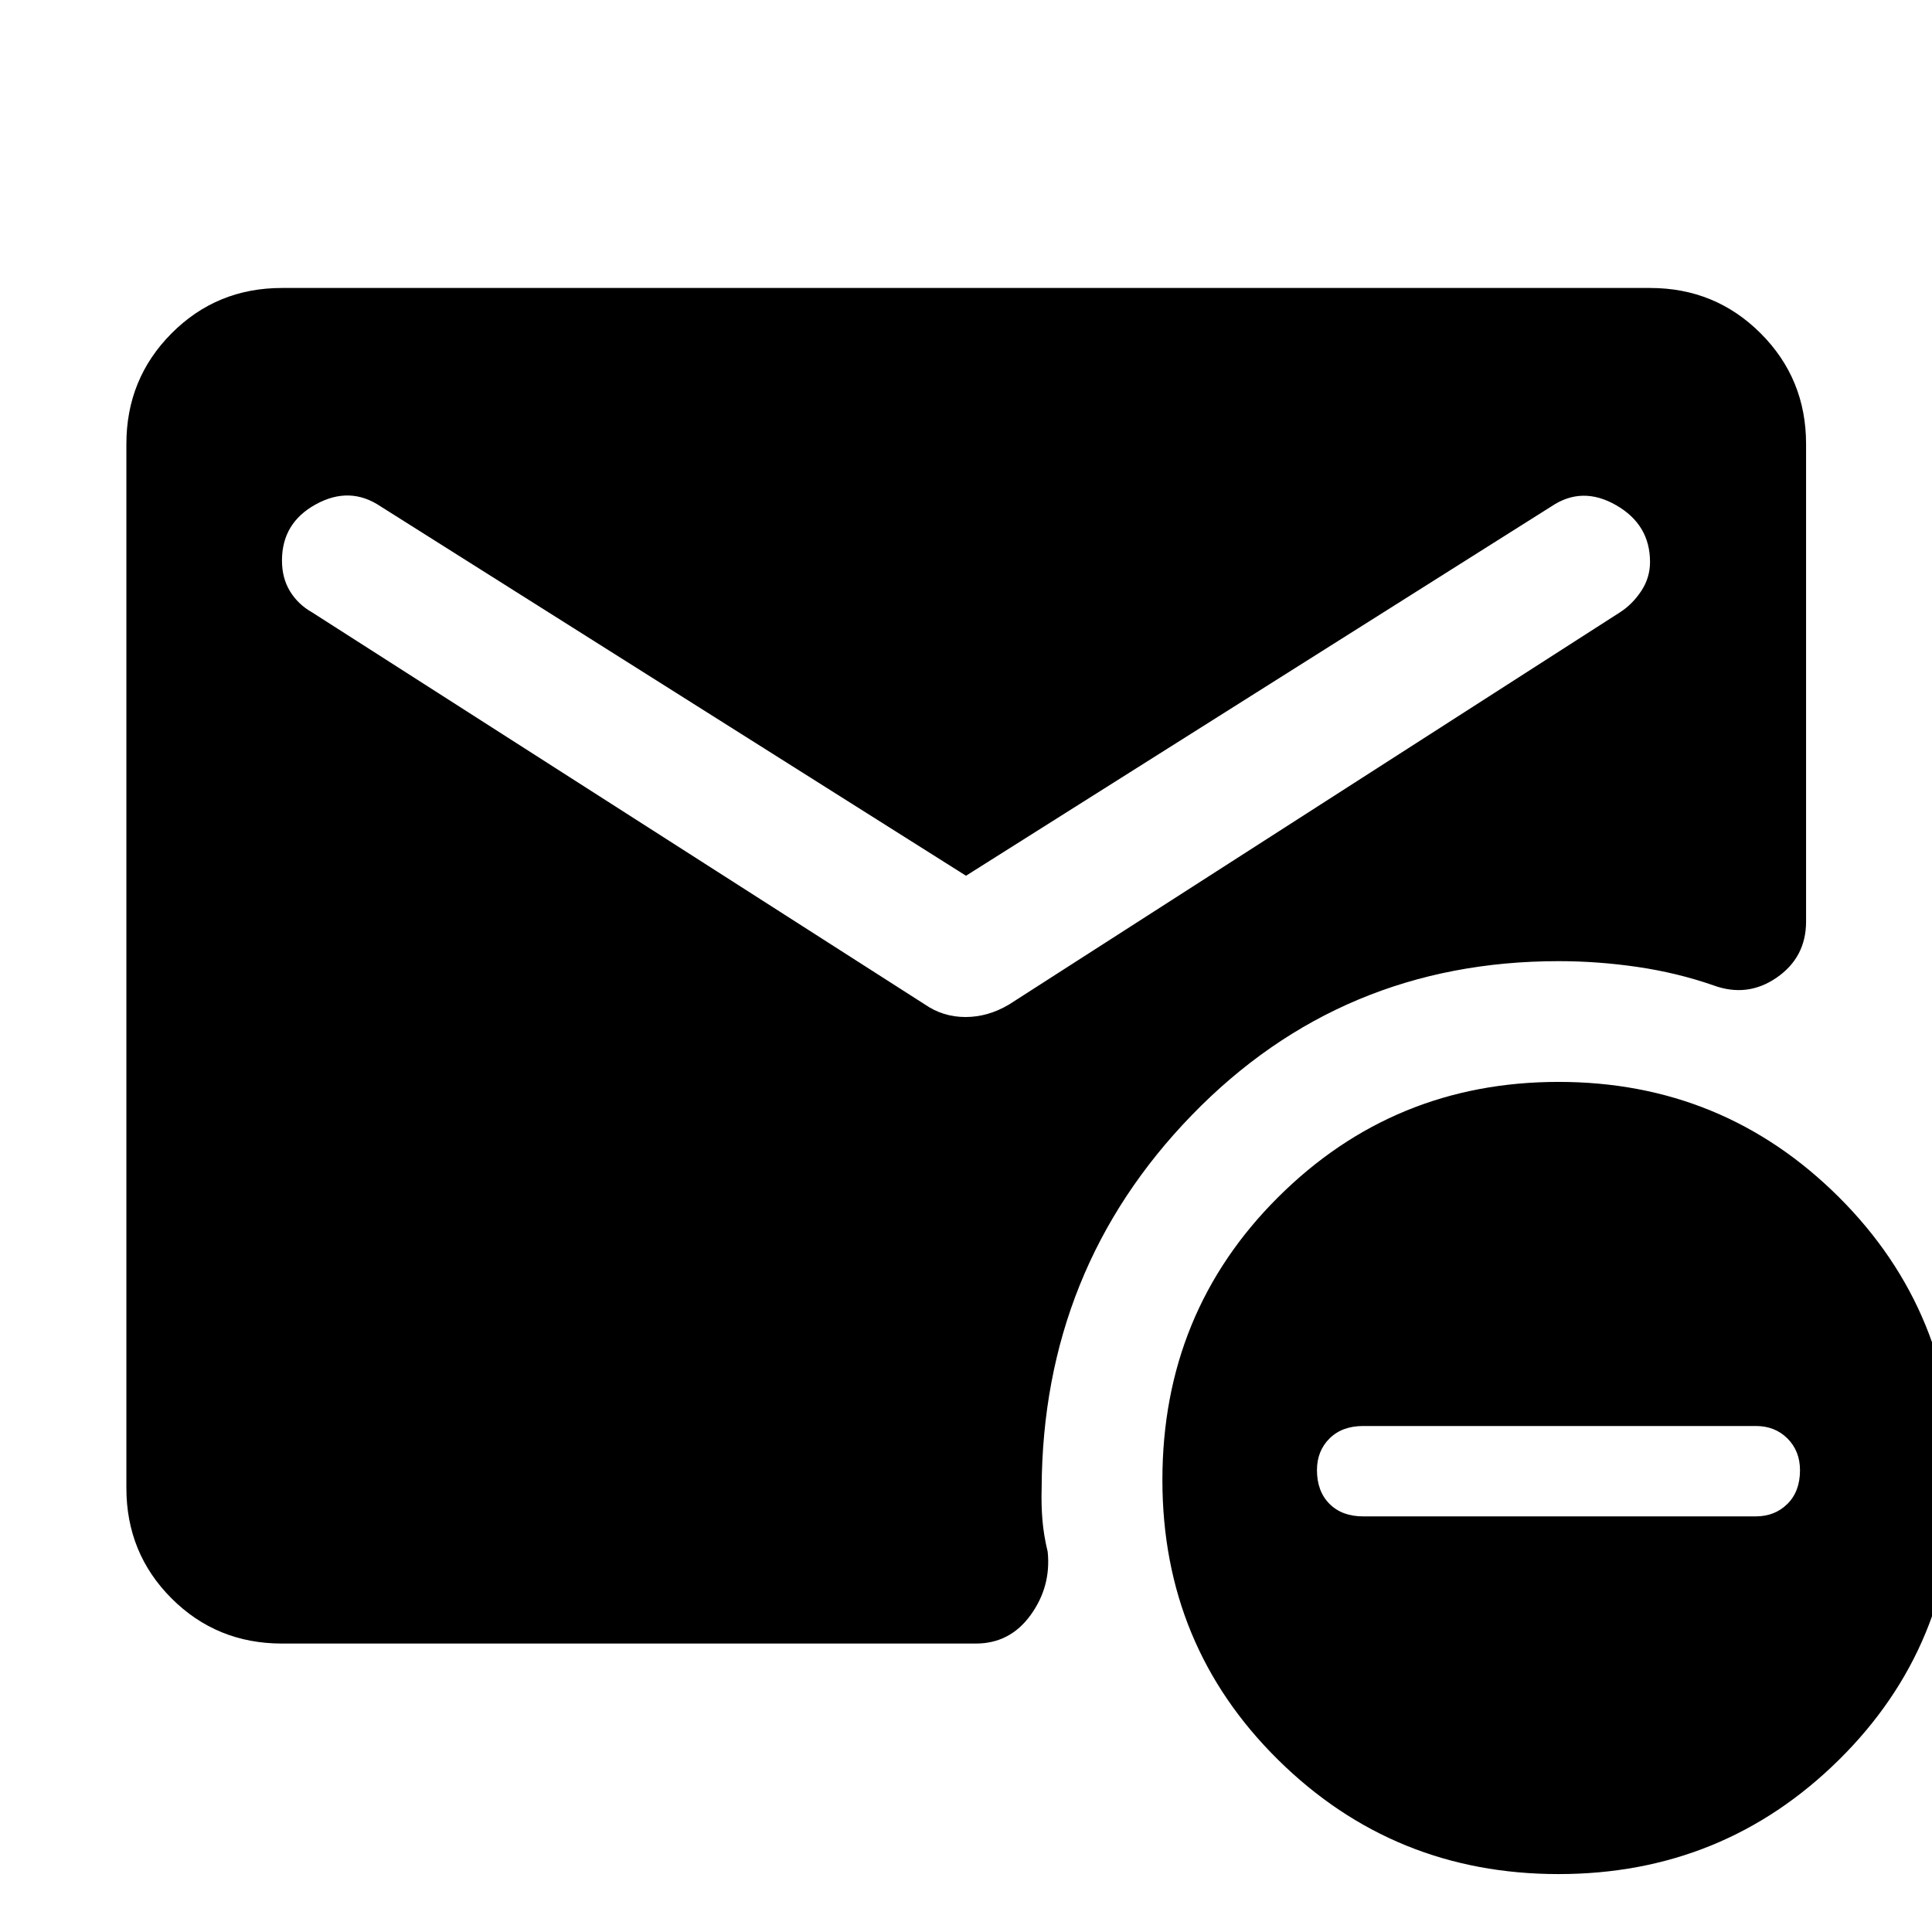 <svg xmlns="http://www.w3.org/2000/svg" height="48" viewBox="0 -960 960 960" width="48"><path d="M480-524.85 189.07-708.41q-15.24-10.24-32.1-1.01t-16.86 27.93q0 8.75 4 15.3 4 6.54 11 10.49l304.46 194.81q9 6.24 20.19 6.24 11.2 0 21.67-6.24L804.89-655.7q6.24-4 10.62-10.61 4.38-6.61 4.38-14.44 0-18.56-16.86-28.23-16.86-9.67-32.1.57L480-524.85ZM774.44-28.78q-81.85 0-139.35-56.77-57.5-56.76-57.5-139.02 0-83.26 57.5-140.55 57.5-57.29 139.35-57.29t139.32 57.29q57.46 57.29 57.46 140.55 0 82.26-57.46 139.02-57.47 56.77-139.32 56.77Zm-97.12-177.74h195.1q9.51 0 15.75-6.21 6.24-6.2 6.24-16.71 0-9.52-6.2-15.76-6.21-6.23-15.73-6.23H677.39q-10.52 0-16.76 6.2-6.24 6.21-6.24 15.72 0 10.51 6.21 16.75t16.72 6.24Zm-537.21 63.19q-32.43 0-54.87-22.44-22.44-22.44-22.44-54.86v-518.74q0-32.42 22.44-54.98 22.44-22.56 54.87-22.56h679.78q32.43 0 54.99 22.56 22.55 22.56 22.55 54.98v237.28q0 17.75-14.57 27.83-14.58 10.09-31.53 3.85-18-6.24-37.65-9.12-19.64-2.88-39.16-2.88-108.09 0-182.27 76.46-74.18 76.47-74.66 185.32-.24 8.24.38 15.84.62 7.59 2.62 15.87 1.76 17.28-8.49 31.44-10.25 14.15-27.19 14.15h-344.8Z"/></svg>